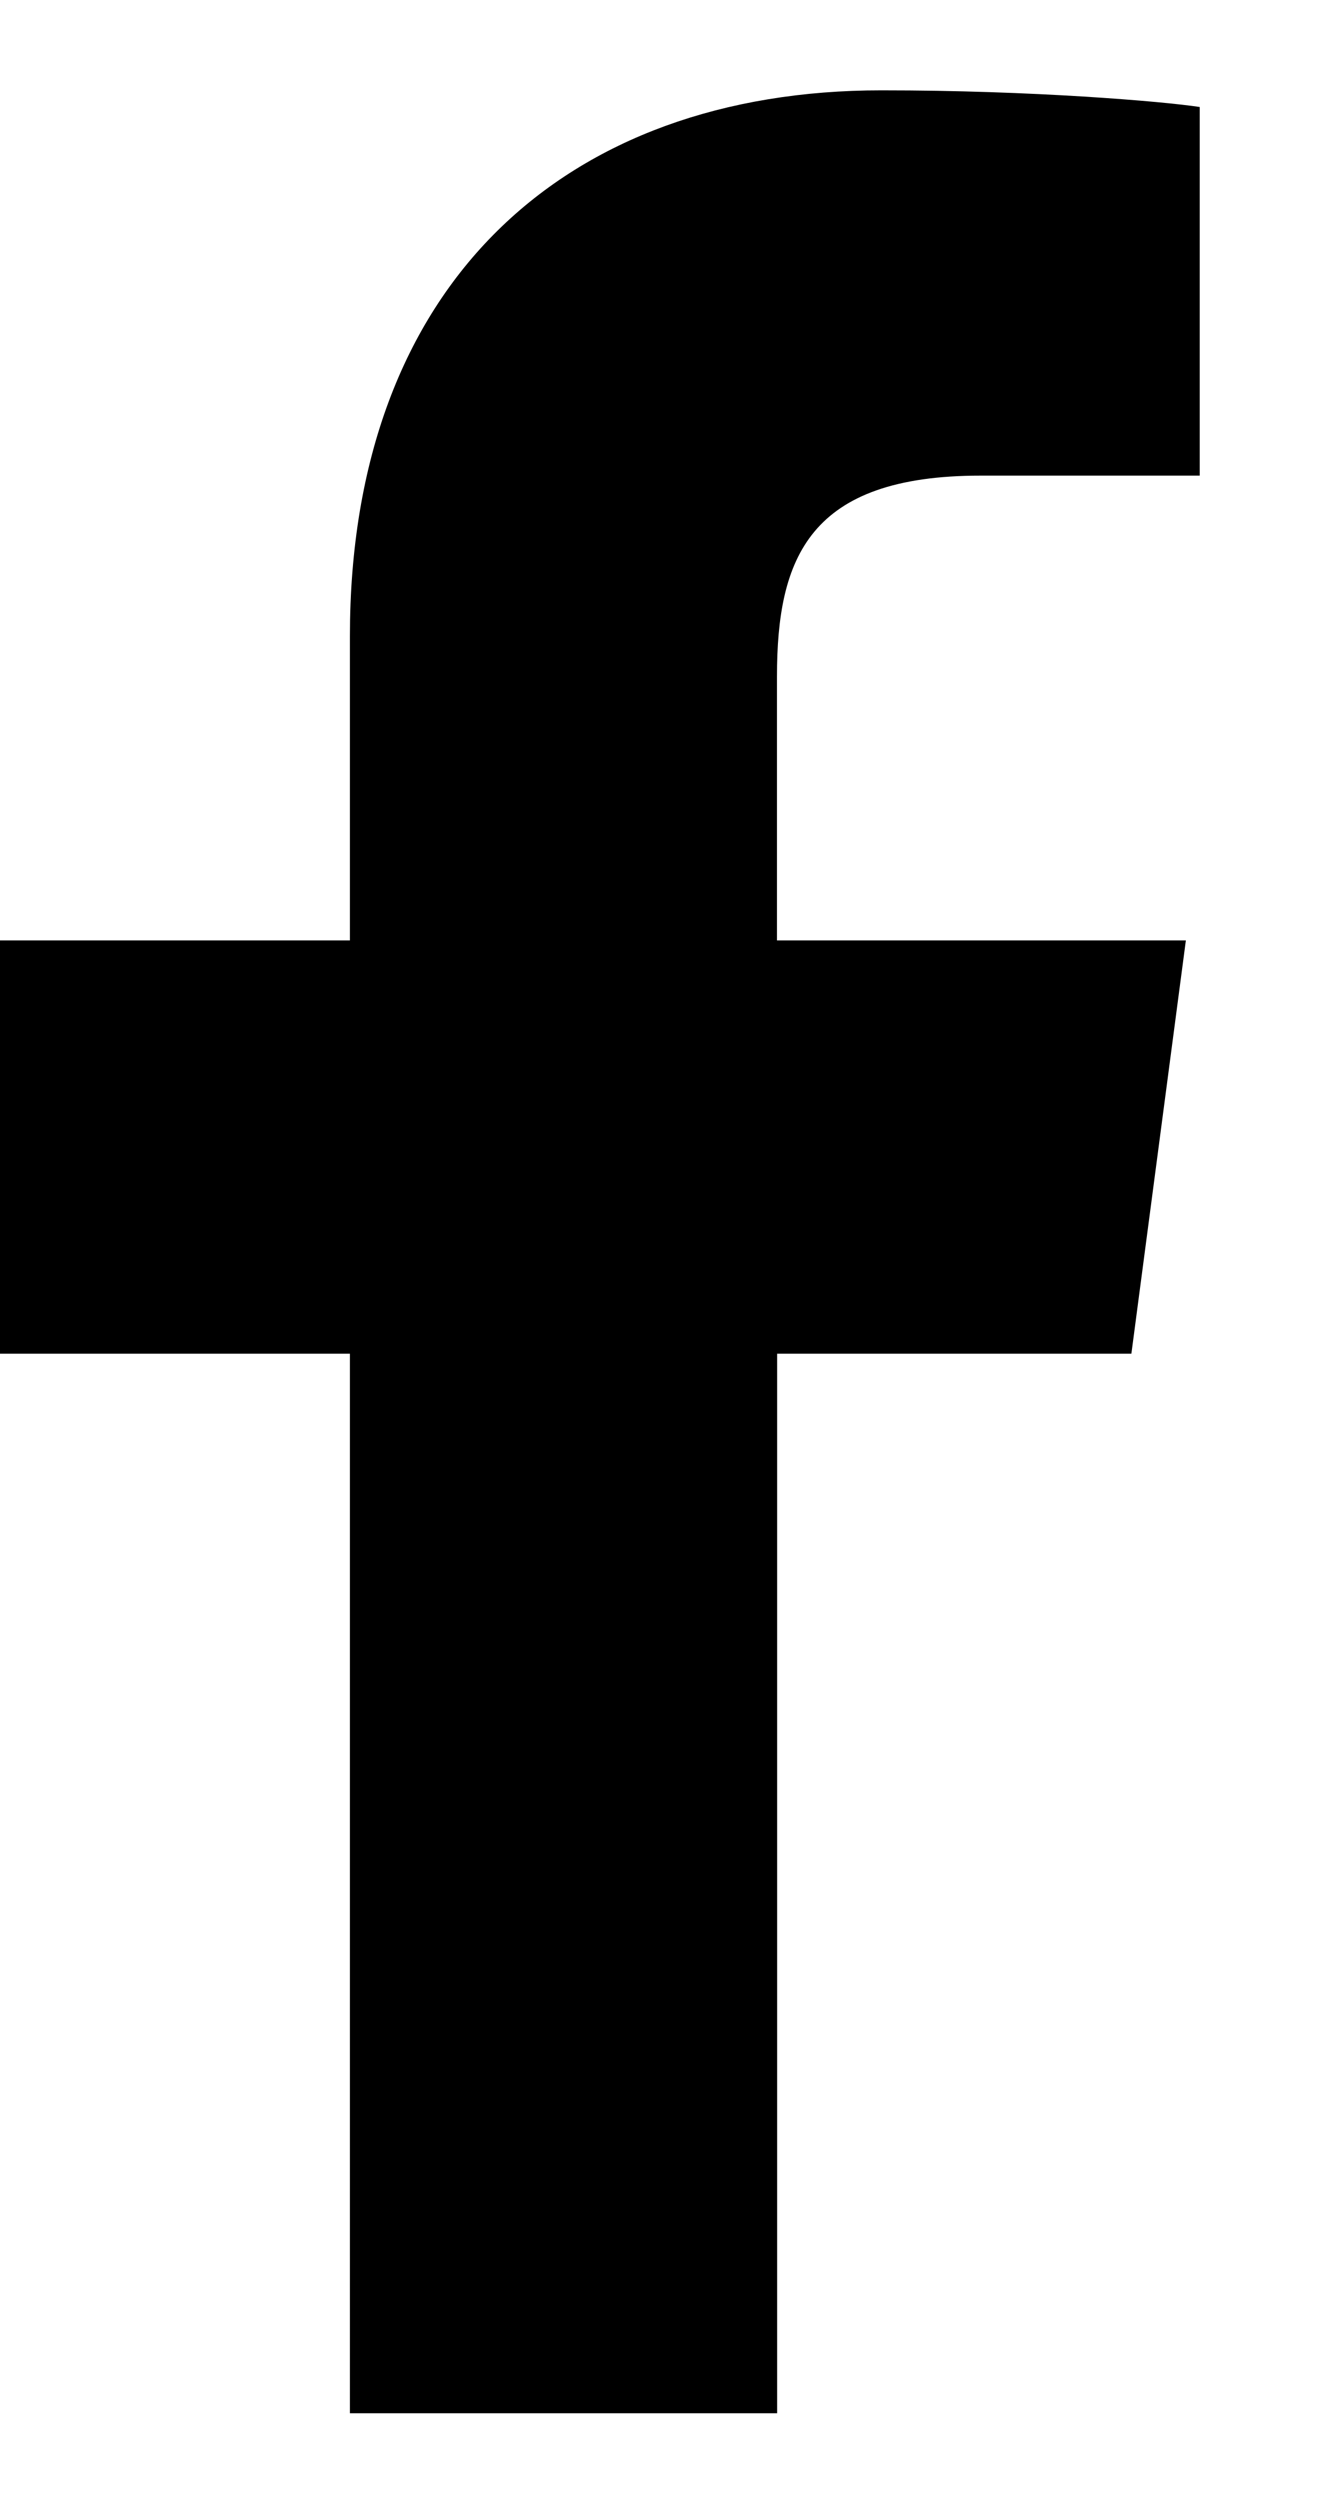 <svg xmlns="http://www.w3.org/2000/svg" width="8" height="15" viewBox="0 0 8 15"><g><g><path d="M7.2.642c-.225-.034-1.004-.1-1.91-.1-1.892 0-3.19 1.155-3.19 3.275v1.826H-.038v2.48H2.1v6.358h2.564V8.123H6.79l.327-2.48H4.663V4.06c0-.712.192-1.206 1.223-1.206H7.2z"/></g></g></svg>

